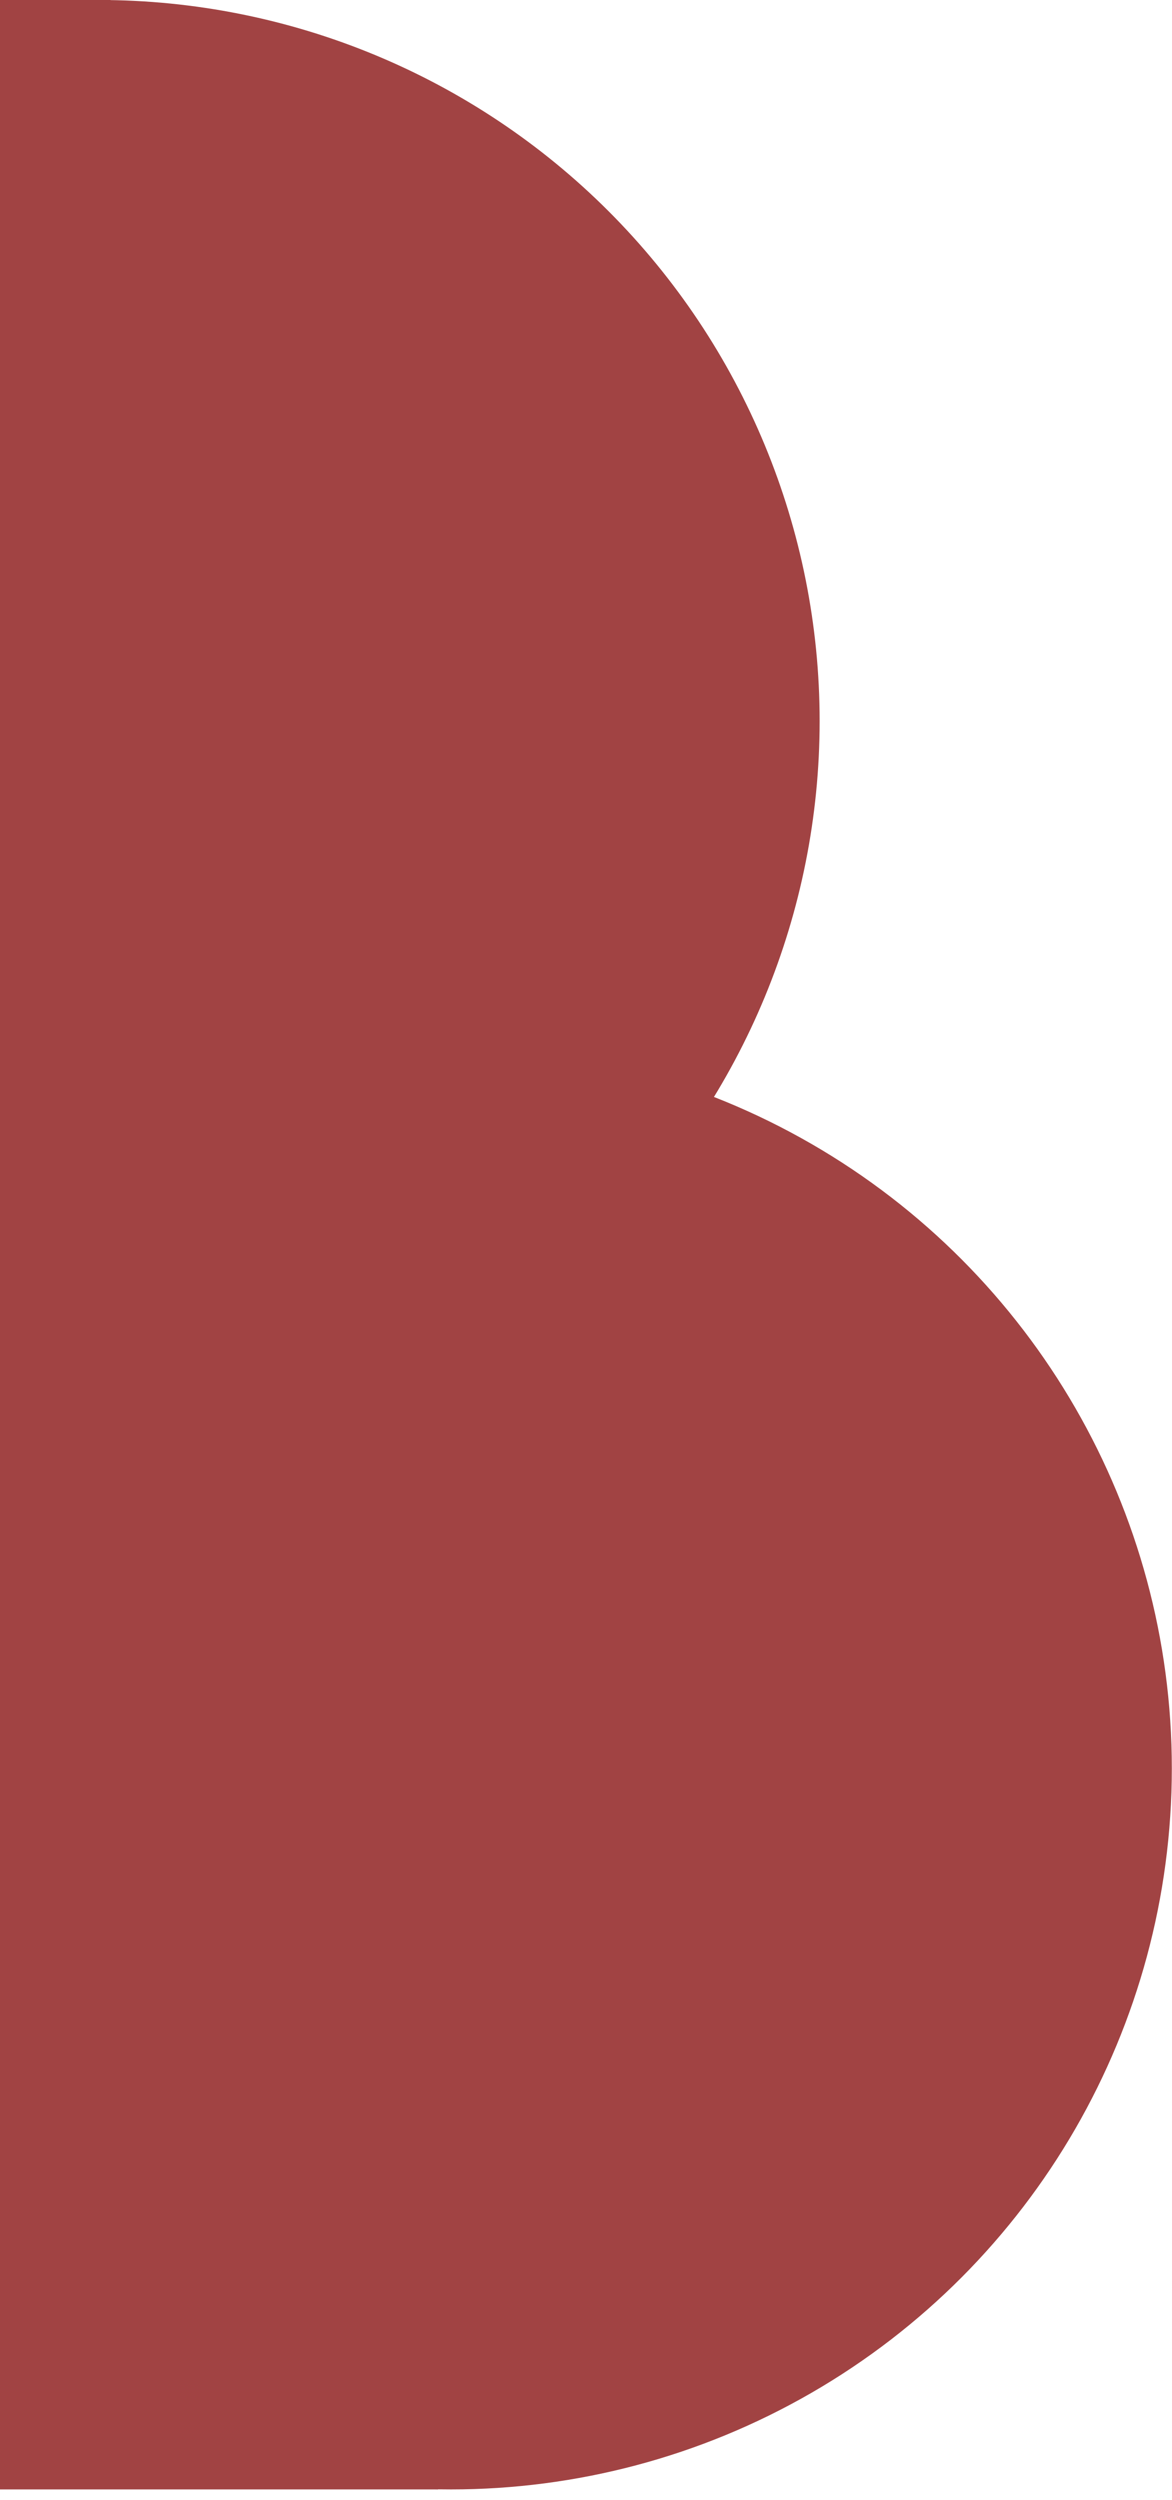 <svg width="106" height="226" viewBox="0 0 106 226" fill="none" xmlns="http://www.w3.org/2000/svg">
<rect x="-58" width="68" height="128" fill="#A14343"/>
<circle cx="40.803" cy="159.855" r="65.181" fill="#A14343"/>
<path d="M8.95 130.361C26.237 130.361 42.816 123.494 55.04 111.27C67.264 99.047 74.131 82.468 74.131 65.181C74.131 47.894 67.264 31.315 55.04 19.091C42.816 6.867 26.237 3.3659e-06 8.95 0L8.95 65.181L8.95 130.361Z" fill="#A14343"/>
<rect x="-27.917" y="96.739" width="67.54" height="128.297" fill="#A14343"/>
</svg>
